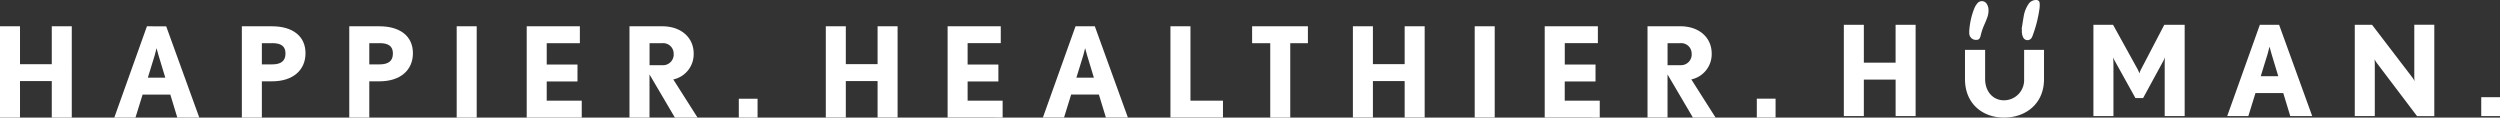 <svg xmlns="http://www.w3.org/2000/svg" xmlns:xlink="http://www.w3.org/1999/xlink" width="556.599" height="26.179" viewBox="0 0 556.599 26.179">
  <rect x="0" y="0" width="556.599" height="26.179" fill="#333333" stroke="none"/>
  <defs>
    <clipPath id="clip-path">
      <rect id="Rectangle_4282" data-name="Rectangle 4282" width="556.599" height="26.179" fill="none"/>
    </clipPath>
  </defs>
  <g id="Group_4886" data-name="Group 4886" transform="translate(0 -0.001)">
    <path id="Path_21780" data-name="Path 21780" d="M1090.968,14.514v8.438H1083.9V14.516h-4.454V34.839h4.454V26.714h7.073v8.126h4.454V14.514Z" transform="translate(-668.934 -8.994)" fill="#fff"/>
    <g id="Group_4885" data-name="Group 4885" transform="translate(0 0.001)">
      <g id="Group_4884" data-name="Group 4884" clip-path="url(#clip-path)">
        <path id="Path_21781" data-name="Path 21781" d="M1163.537,35.7a4.5,4.5,0,0,1-4.482,4.724c-2.451,0-4.2-1.967-4.2-4.724v-6.5h-4.483v6.5c0,5.569,4.014,8.575,8.693,8.575,4.732,0,8.908-3.006,8.9-8.575v-6.5h-4.426Z" transform="translate(-712.888 -18.091)" fill="#fff"/>
        <path id="Path_21782" data-name="Path 21782" d="M1236.17,24.432a4.332,4.332,0,0,0-.361.918,6.9,6.9,0,0,0-.389-.918l-5.48-9.914h-4.371V34.844h4.456V23.128c0-.669-.083-1.31-.083-1.393a4.4,4.4,0,0,0,.361.778l4.622,8.324h1.7l4.535-8.326a6.841,6.841,0,0,0,.361-.778,9.317,9.317,0,0,0-.083,1.393V34.842l4.446,0V14.518h-4.535Z" transform="translate(-759.49 -8.997)" fill="#fff"/>
        <path id="Path_21783" data-name="Path 21783" d="M1311.158,14.519l-7.268,20.324h4.705l1.587-5.123h6.189l1.559,5.123h4.885l-7.37-20.324Zm.2,11.442L1312.891,21c.2-.7.391-1.531.418-1.614.028.167.257.975.446,1.614l1.5,4.956Z" transform="translate(-808.026 -8.998)" fill="#fff"/>
        <path id="Path_21784" data-name="Path 21784" d="M1391.827,26.031c0,.5.057,1,.057,1.03a3.963,3.963,0,0,0-.5-.835l-8.965-11.716h-3.843V34.833h4.456V23.2c0-.475-.057-.975-.057-1,.029.051.251.446.5.807l8.965,11.833,3.842,0V14.5h-4.456Z" transform="translate(-854.309 -8.988)" fill="#fff"/>
        <rect id="Rectangle_4277" data-name="Rectangle 4277" width="4.176" height="4.205" transform="translate(552.423 21.64)" fill="#fff"/>
        <path id="Path_21785" data-name="Path 21785" d="M1154.521,9.294a.744.744,0,0,0,.682-.393,1.84,1.84,0,0,0,.206-.54,13.571,13.571,0,0,1,.936-2.706q.285-.646.523-1.31a4.528,4.528,0,0,0,.29-1.716,2.522,2.522,0,0,0-.318-1.212,1.3,1.3,0,0,0-.4-.488,1.277,1.277,0,0,0-1.787.263A4.187,4.187,0,0,0,1154,2.268a16.741,16.741,0,0,0-1.134,5.1,3.37,3.37,0,0,0,.008.391,1.477,1.477,0,0,0,1.644,1.533" transform="translate(-714.437 -0.42)" fill="#fff"/>
        <path id="Path_21786" data-name="Path 21786" d="M1183.61,7.391a2.934,2.934,0,0,0,.31,1.009,1.064,1.064,0,0,0,1.876-.045,3.007,3.007,0,0,0,.265-.627,28.031,28.031,0,0,0,1.472-5.945,5.635,5.635,0,0,0,.011-1.115V.654a.709.709,0,0,0-.756-.652,2.02,2.02,0,0,0-1.782,1,6.811,6.811,0,0,0-.945,2.283c-.2,1.062-.353,2.137-.526,3.212l.064.013a5.1,5.1,0,0,0,.01.877" transform="translate(-733.442 -0.001)" fill="#fff"/>
        <path id="Path_21787" data-name="Path 21787" d="M494.987,23.815h-7.073V15.378h-4.454V35.7h4.454V27.577h7.073V35.7h4.454V15.378h-4.454Z" transform="translate(-299.602 -9.53)" fill="#fff"/>
        <path id="Path_21788" data-name="Path 21788" d="M559.221,27.663h6.848V23.9h-6.848v-4.76H566.6V15.378H554.765V35.7l12.251.006V31.95h-7.795Z" transform="translate(-343.79 -9.53)" fill="#fff"/>
        <path id="Path_21789" data-name="Path 21789" d="M617.818,15.378,610.552,35.7h4.705l1.587-5.123h6.175l1.559,5.123h4.9l-7.37-20.326Zm.19,11.444,1.531-4.954c.195-.7.389-1.533.417-1.616.029.168.257.975.446,1.616l1.5,4.954Z" transform="translate(-378.362 -9.53)" fill="#fff"/>
        <path id="Path_21790" data-name="Path 21790" d="M689.681,15.378h-4.456V35.7h11.693V31.945h-7.237Z" transform="translate(-424.637 -9.53)" fill="#fff"/>
        <path id="Path_21791" data-name="Path 21791" d="M733.033,19.153h4.036V35.718h4.456V19.153h3.931v-3.76H733.033Z" transform="translate(-454.263 -9.539)" fill="#fff"/>
        <path id="Path_21792" data-name="Path 21792" d="M803.561,23.815H796.49V15.378h-4.456V35.7h4.458V27.577h7.069V35.7h4.454V15.378h-4.454Z" transform="translate(-490.827 -9.53)" fill="#fff"/>
        <rect id="Rectangle_4278" data-name="Rectangle 4278" width="4.454" height="20.326" transform="translate(328.328 5.848)" fill="#fff"/>
        <path id="Path_21793" data-name="Path 21793" d="M908.793,27.663h6.852V23.9H908.8v-4.76h7.37V15.378H904.333V35.7l12.254.006V31.95h-7.795Z" transform="translate(-560.419 -9.53)" fill="#fff"/>
        <path id="Path_21794" data-name="Path 21794" d="M978.809,21.45c0-3.509-2.733-6.072-6.992-6.072h-7.294V35.7h4.454V26.1l5.652,9.606h5.046l-5.4-8.492a5.75,5.75,0,0,0,4.535-5.761m-6.992,2.589h-2.834V19.144h2.834a2.325,2.325,0,0,1,2.534,2.308,2.384,2.384,0,0,1-2.534,2.587" transform="translate(-597.719 -9.53)" fill="#fff"/>
        <rect id="Rectangle_4279" data-name="Rectangle 4279" width="4.176" height="4.204" transform="translate(391.137 21.969)" fill="#fff"/>
        <path id="Path_21795" data-name="Path 21795" d="M11.527,23.83H4.454V15.393H0V35.718H4.454V27.592h7.073v8.126h4.454V15.393H11.527Z" transform="translate(0 -9.539)" fill="#fff"/>
        <path id="Path_21796" data-name="Path 21796" d="M74.176,15.393,66.908,35.718h4.715L73.21,30.6h6.173l1.559,5.123h4.892l-7.37-20.325Zm.2,11.444L75.9,21.88c.195-.7.391-1.53.418-1.614.028.166.257.973.446,1.614l1.5,4.957Z" transform="translate(-41.463 -9.539)" fill="#fff"/>
        <path id="Path_21797" data-name="Path 21797" d="M148.325,15.393h-6.738V35.719h4.456V27.644h2.283c4.594,0,7.434-2.451,7.434-6.264s-2.9-5.987-7.434-5.987m0,8.483h-2.283V19.152h2.283v-.01c1.977,0,2.978.669,2.978,2.311s-.973,2.422-2.978,2.422" transform="translate(-87.742 -9.539)" fill="#fff"/>
        <path id="Path_21798" data-name="Path 21798" d="M211.213,15.393h-6.739V35.719h4.456V27.644h2.283c4.594,0,7.434-2.451,7.434-6.264s-2.9-5.987-7.434-5.987m0,8.483H208.93V19.152h2.283v-.01c1.976,0,2.978.669,2.978,2.311s-.973,2.422-2.978,2.422" transform="translate(-126.713 -9.539)" fill="#fff"/>
        <rect id="Rectangle_4280" data-name="Rectangle 4280" width="4.456" height="20.325" transform="translate(101.677 5.854)" fill="#fff"/>
        <path id="Path_21799" data-name="Path 21799" d="M312.815,27.672h6.85V23.914h-6.85V19.152h7.379V15.394H308.361V35.719h12.251V31.96h-7.8Z" transform="translate(-191.093 -9.54)" fill="#fff"/>
        <path id="Path_21800" data-name="Path 21800" d="M382.823,21.463c0-3.507-2.732-6.07-6.992-6.07h-7.3V35.719h4.456V26.113l5.652,9.606h5.047l-5.4-8.492a5.743,5.743,0,0,0,4.535-5.763m-6.992,2.591H373v-4.9h2.835a2.332,2.332,0,0,1,2.534,2.313,2.384,2.384,0,0,1-2.534,2.589" transform="translate(-228.383 -9.539)" fill="#fff"/>
        <rect id="Rectangle_4281" data-name="Rectangle 4281" width="4.176" height="4.205" transform="translate(164.488 21.975)" fill="#fff"/>
      </g>
    </g>
  </g>
</svg>
